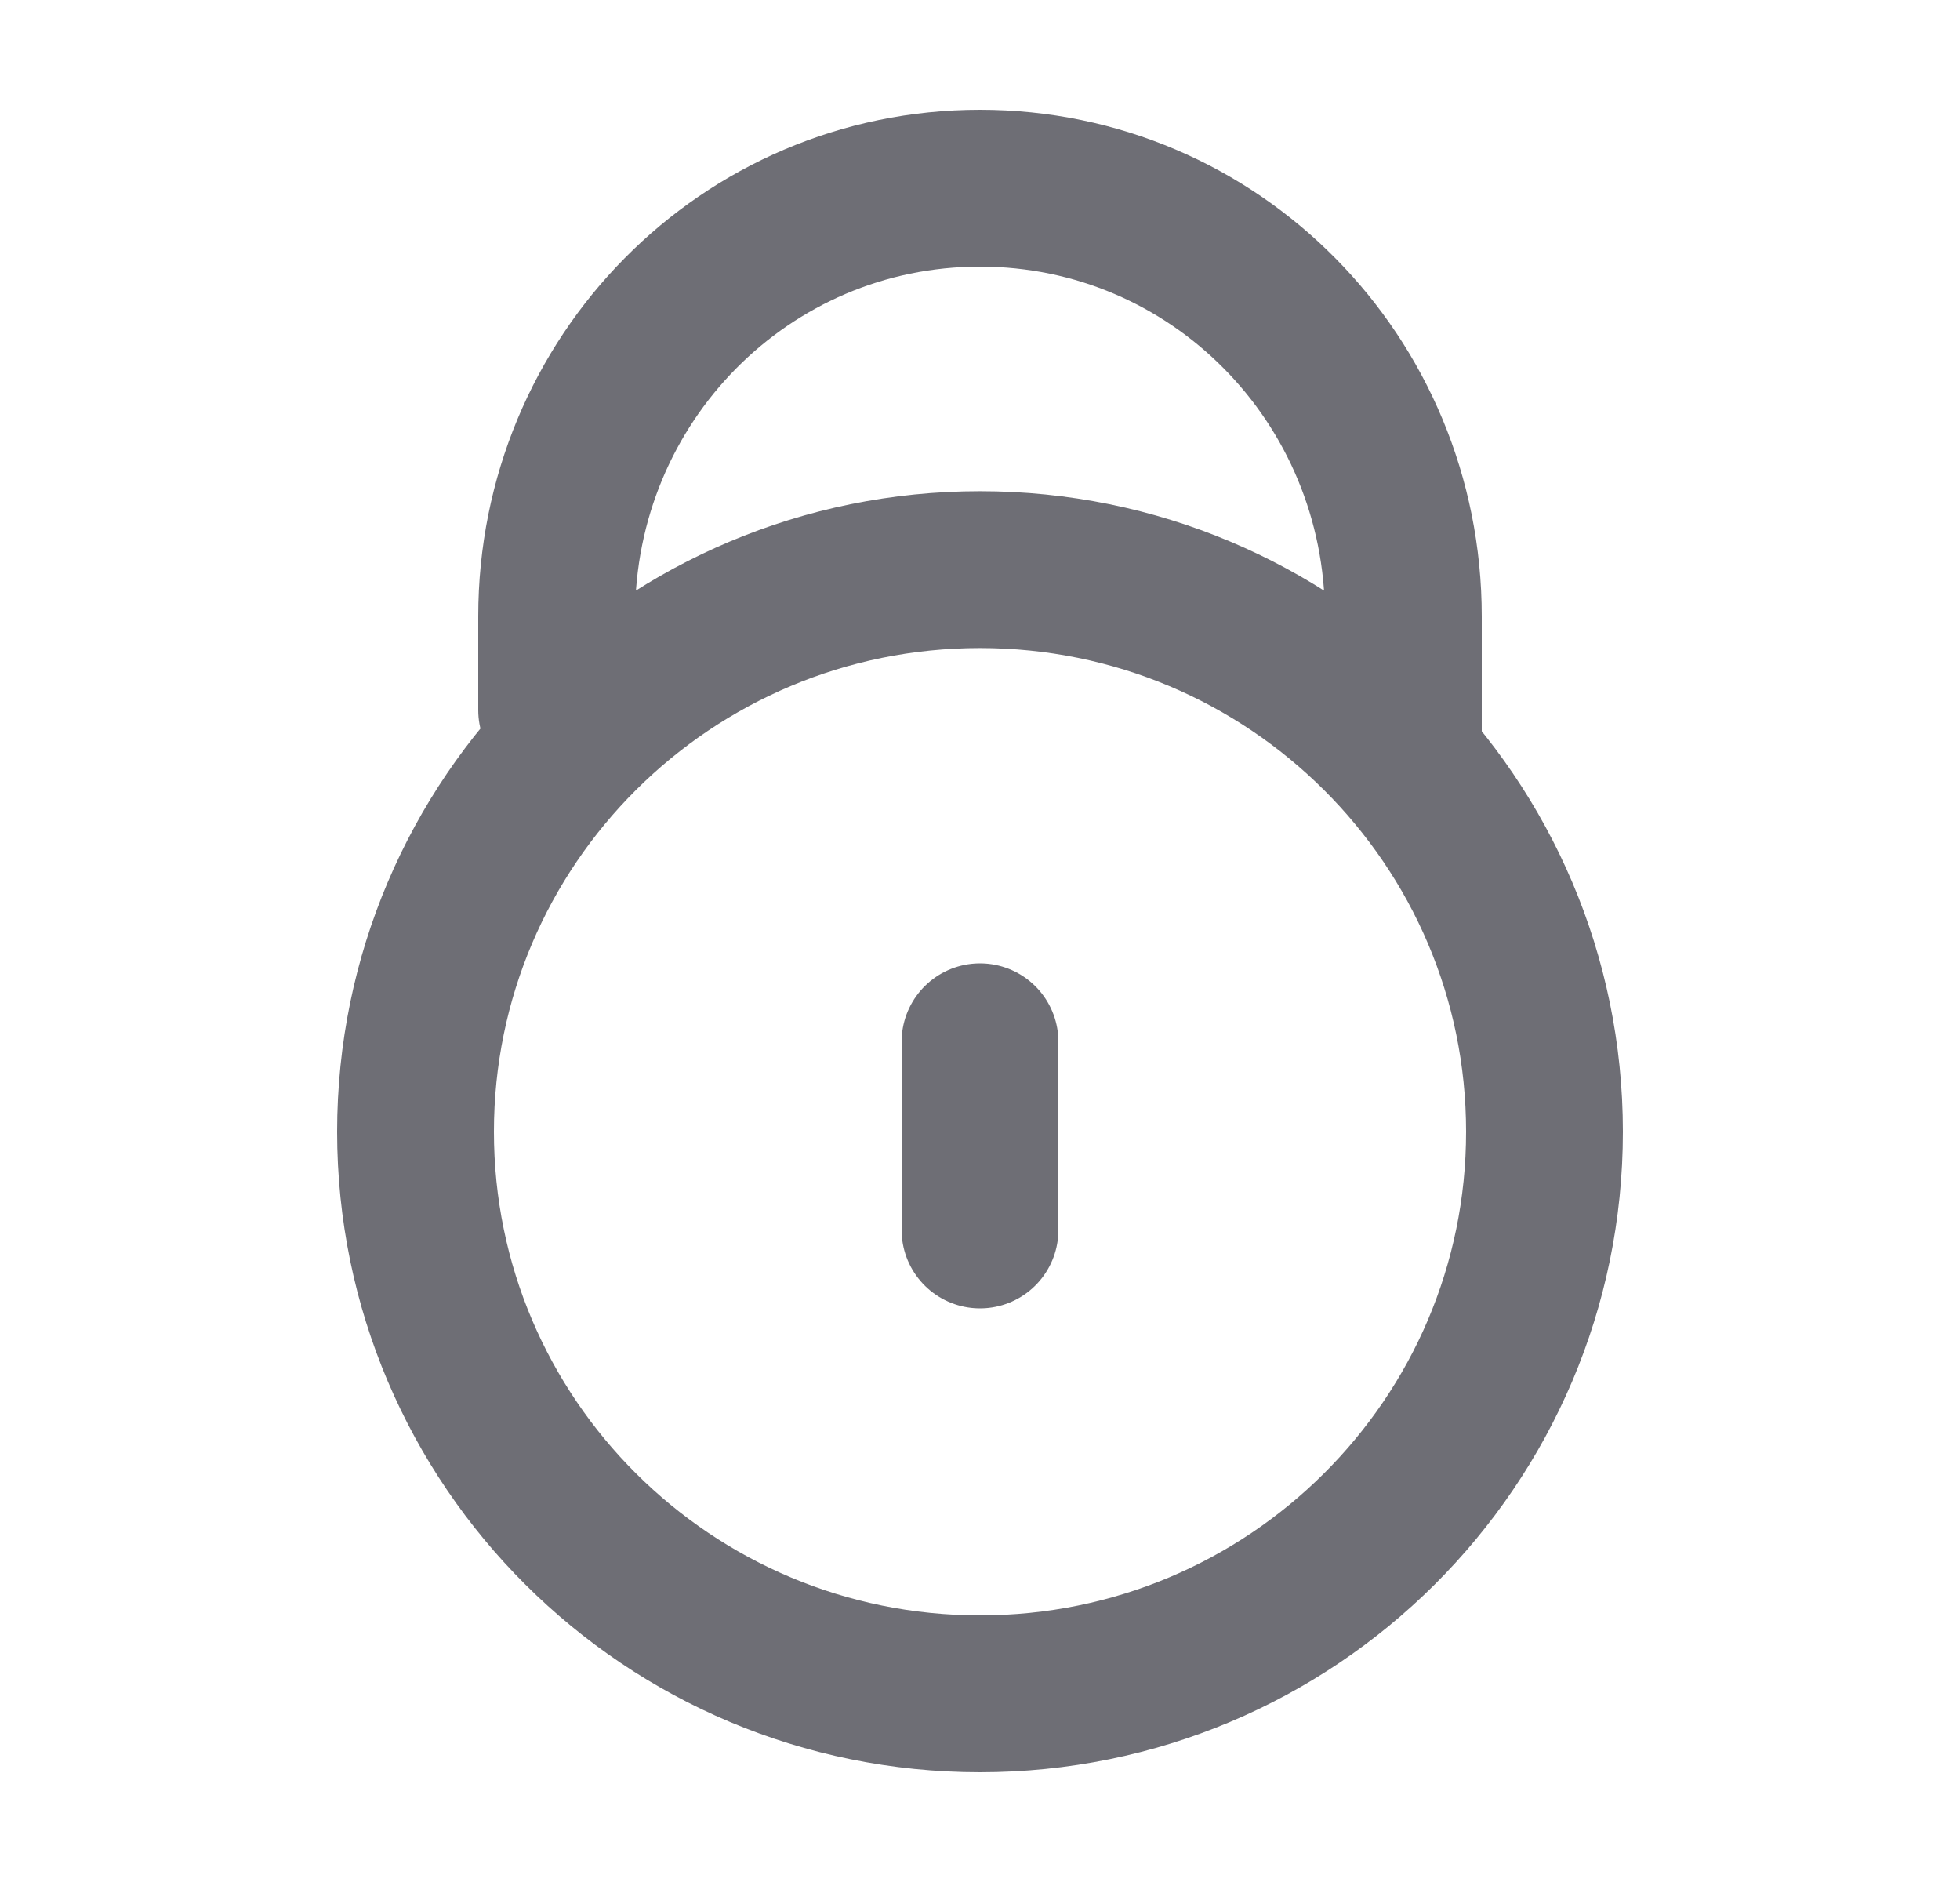 <svg width="25" height="24" viewBox="0 0 25 24" fill="none" xmlns="http://www.w3.org/2000/svg">
<path d="M7.1 9.056V7.861C7.1 4.836 9.508 2.4 12.5 2.4C15.491 2.4 17.9 4.836 17.9 7.861V9.653M12.5 15.685V13.285M19.7 14.432C19.7 18.391 16.476 21.6 12.5 21.6C8.523 21.6 5.3 18.391 5.3 14.432C5.3 10.473 8.523 7.264 12.5 7.264C16.476 7.264 19.7 10.473 19.7 14.432Z" stroke="#6E6E75" stroke-width="2" stroke-linecap="round"/>
</svg>
